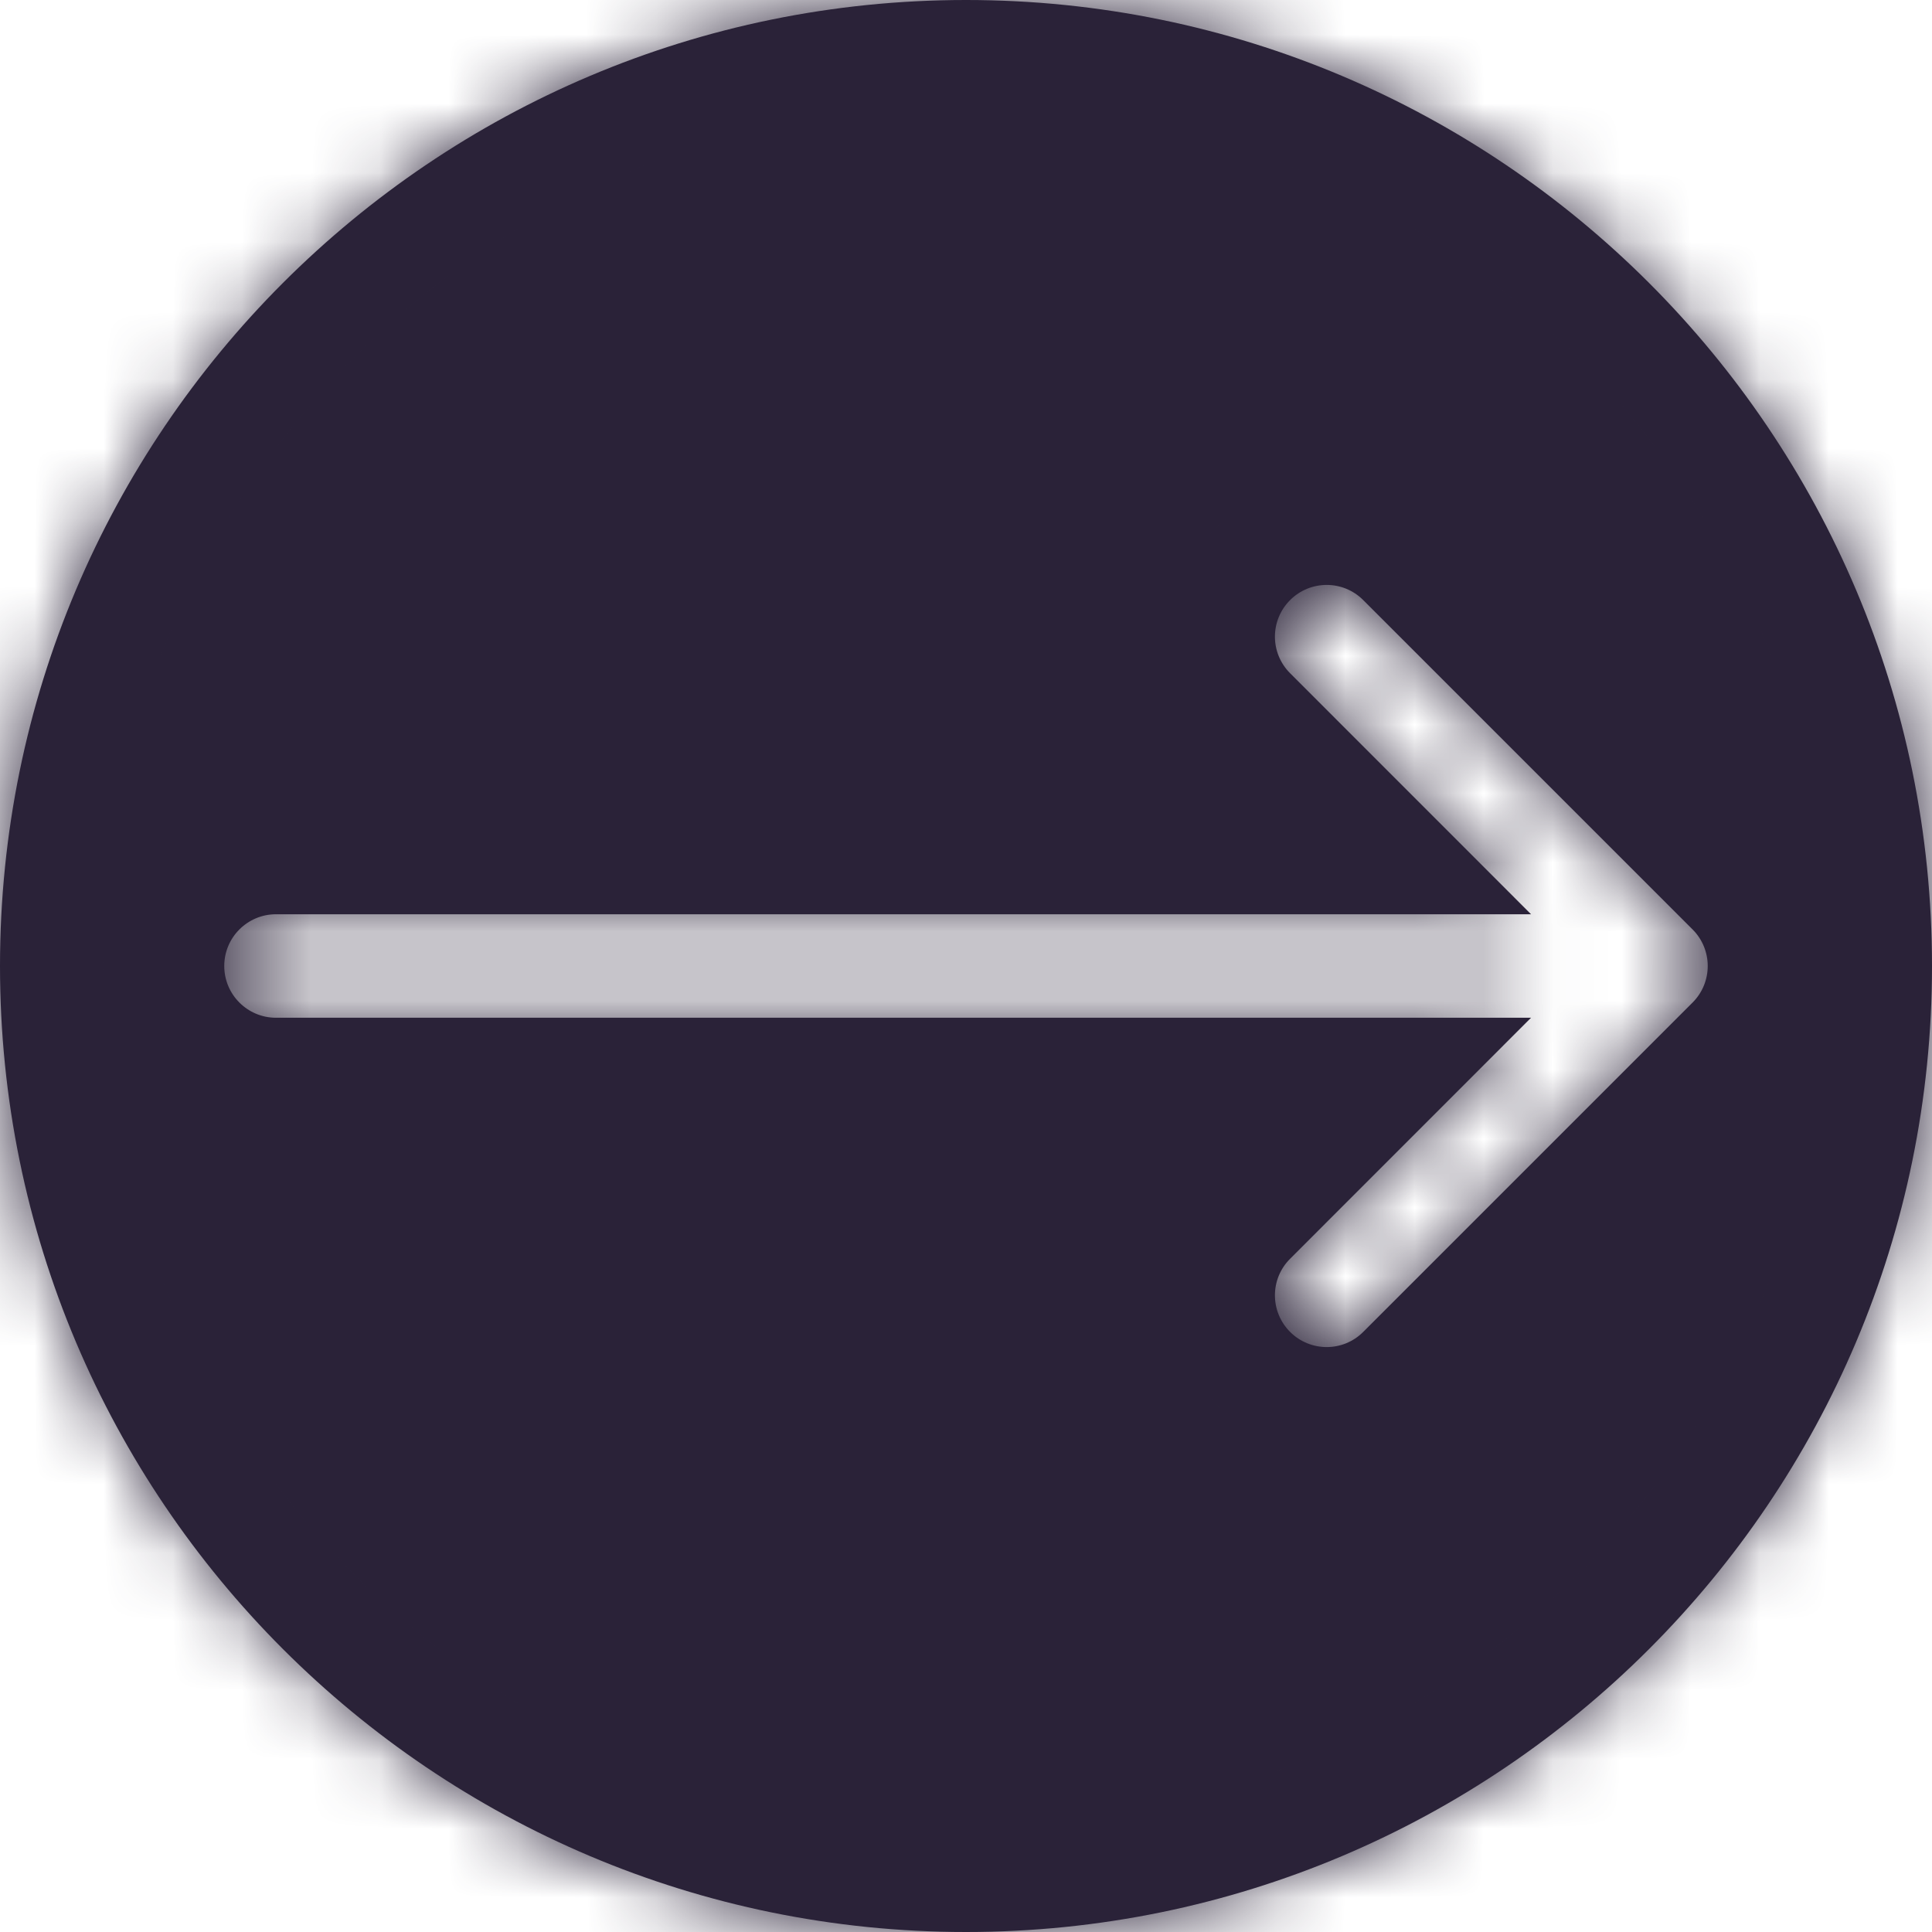 <svg width="28" height="28" viewBox="0 0 28 28" fill="none" xmlns="http://www.w3.org/2000/svg">
<mask id="path-1-inside-1_11_273" fill="white">
<path fill-rule="evenodd" clip-rule="evenodd" d="M14 28C21.732 28 28 21.732 28 14C28 6.268 21.732 0 14 0C6.268 0 0 6.268 0 14C0 21.732 6.268 28 14 28ZM24.53 13.47L19.757 8.697C19.465 8.404 18.99 8.404 18.697 8.697C18.404 8.99 18.404 9.464 18.697 9.757L22.189 13.25H4C3.586 13.25 3.25 13.586 3.25 14C3.25 14.414 3.586 14.75 4 14.75H22.189L18.697 18.243C18.404 18.535 18.404 19.01 18.697 19.303C18.99 19.596 19.465 19.596 19.757 19.303L24.53 14.53C24.823 14.237 24.823 13.763 24.53 13.47Z"/>
</mask>
<path fill-rule="evenodd" clip-rule="evenodd" d="M14 28C21.732 28 28 21.732 28 14C28 6.268 21.732 0 14 0C6.268 0 0 6.268 0 14C0 21.732 6.268 28 14 28ZM24.53 13.47L19.757 8.697C19.465 8.404 18.99 8.404 18.697 8.697C18.404 8.99 18.404 9.464 18.697 9.757L22.189 13.25H4C3.586 13.25 3.25 13.586 3.25 14C3.25 14.414 3.586 14.75 4 14.75H22.189L18.697 18.243C18.404 18.535 18.404 19.01 18.697 19.303C18.99 19.596 19.465 19.596 19.757 19.303L24.53 14.53C24.823 14.237 24.823 13.763 24.53 13.47Z" fill="#2A2238"/>
<path d="M19.757 8.697L18.697 9.757L18.697 9.757L19.757 8.697ZM24.53 13.47L25.591 12.409L25.591 12.409L24.53 13.47ZM18.697 9.757L19.757 8.697L19.757 8.697L18.697 9.757ZM22.189 13.25V14.75H25.811L23.25 12.189L22.189 13.25ZM22.189 14.75L23.25 15.811L25.811 13.25H22.189V14.75ZM18.697 18.243L19.757 19.303L19.757 19.303L18.697 18.243ZM19.757 19.303L18.697 18.243L18.697 18.243L19.757 19.303ZM24.53 14.53L25.591 15.591L25.591 15.591L24.53 14.53ZM26.5 14C26.5 20.904 20.904 26.5 14 26.5V29.5C22.56 29.5 29.5 22.56 29.5 14H26.5ZM14 1.5C20.904 1.5 26.5 7.096 26.5 14H29.5C29.5 5.44 22.56 -1.5 14 -1.5V1.5ZM1.5 14C1.5 7.096 7.096 1.5 14 1.5V-1.5C5.44 -1.5 -1.5 5.44 -1.5 14H1.5ZM14 26.5C7.096 26.5 1.5 20.904 1.5 14H-1.5C-1.5 22.56 5.44 29.5 14 29.5V26.5ZM18.697 9.757L23.47 14.53L25.591 12.409L20.818 7.636L18.697 9.757ZM19.757 9.757C19.465 10.05 18.99 10.05 18.697 9.757L20.818 7.636C19.939 6.757 18.515 6.757 17.636 7.636L19.757 9.757ZM19.757 8.697C20.05 8.99 20.05 9.464 19.757 9.757L17.636 7.636C16.757 8.515 16.757 9.939 17.636 10.818L19.757 8.697ZM23.25 12.189L19.757 8.697L17.636 10.818L21.129 14.311L23.25 12.189ZM4 14.75H22.189V11.75H4V14.75ZM4.75 14C4.75 14.414 4.414 14.75 4 14.75V11.75C2.757 11.75 1.75 12.757 1.75 14H4.75ZM4 13.25C4.414 13.25 4.75 13.586 4.75 14H1.75C1.75 15.243 2.757 16.25 4 16.25V13.25ZM22.189 13.25H4V16.25H22.189V13.25ZM19.757 19.303L23.25 15.811L21.129 13.689L17.636 17.182L19.757 19.303ZM19.757 18.243C20.05 18.535 20.05 19.01 19.757 19.303L17.636 17.182C16.757 18.061 16.757 19.485 17.636 20.364L19.757 18.243ZM18.697 18.243C18.99 17.95 19.465 17.95 19.757 18.243L17.636 20.364C18.515 21.243 19.939 21.243 20.818 20.364L18.697 18.243ZM23.47 13.47L18.697 18.243L20.818 20.364L25.591 15.591L23.47 13.47ZM23.47 14.53C23.177 14.237 23.177 13.763 23.47 13.47L25.591 15.591C26.47 14.712 26.47 13.288 25.591 12.409L23.47 14.53Z" fill="#2A2238" mask="url(#path-1-inside-1_11_273)"/>
</svg>
